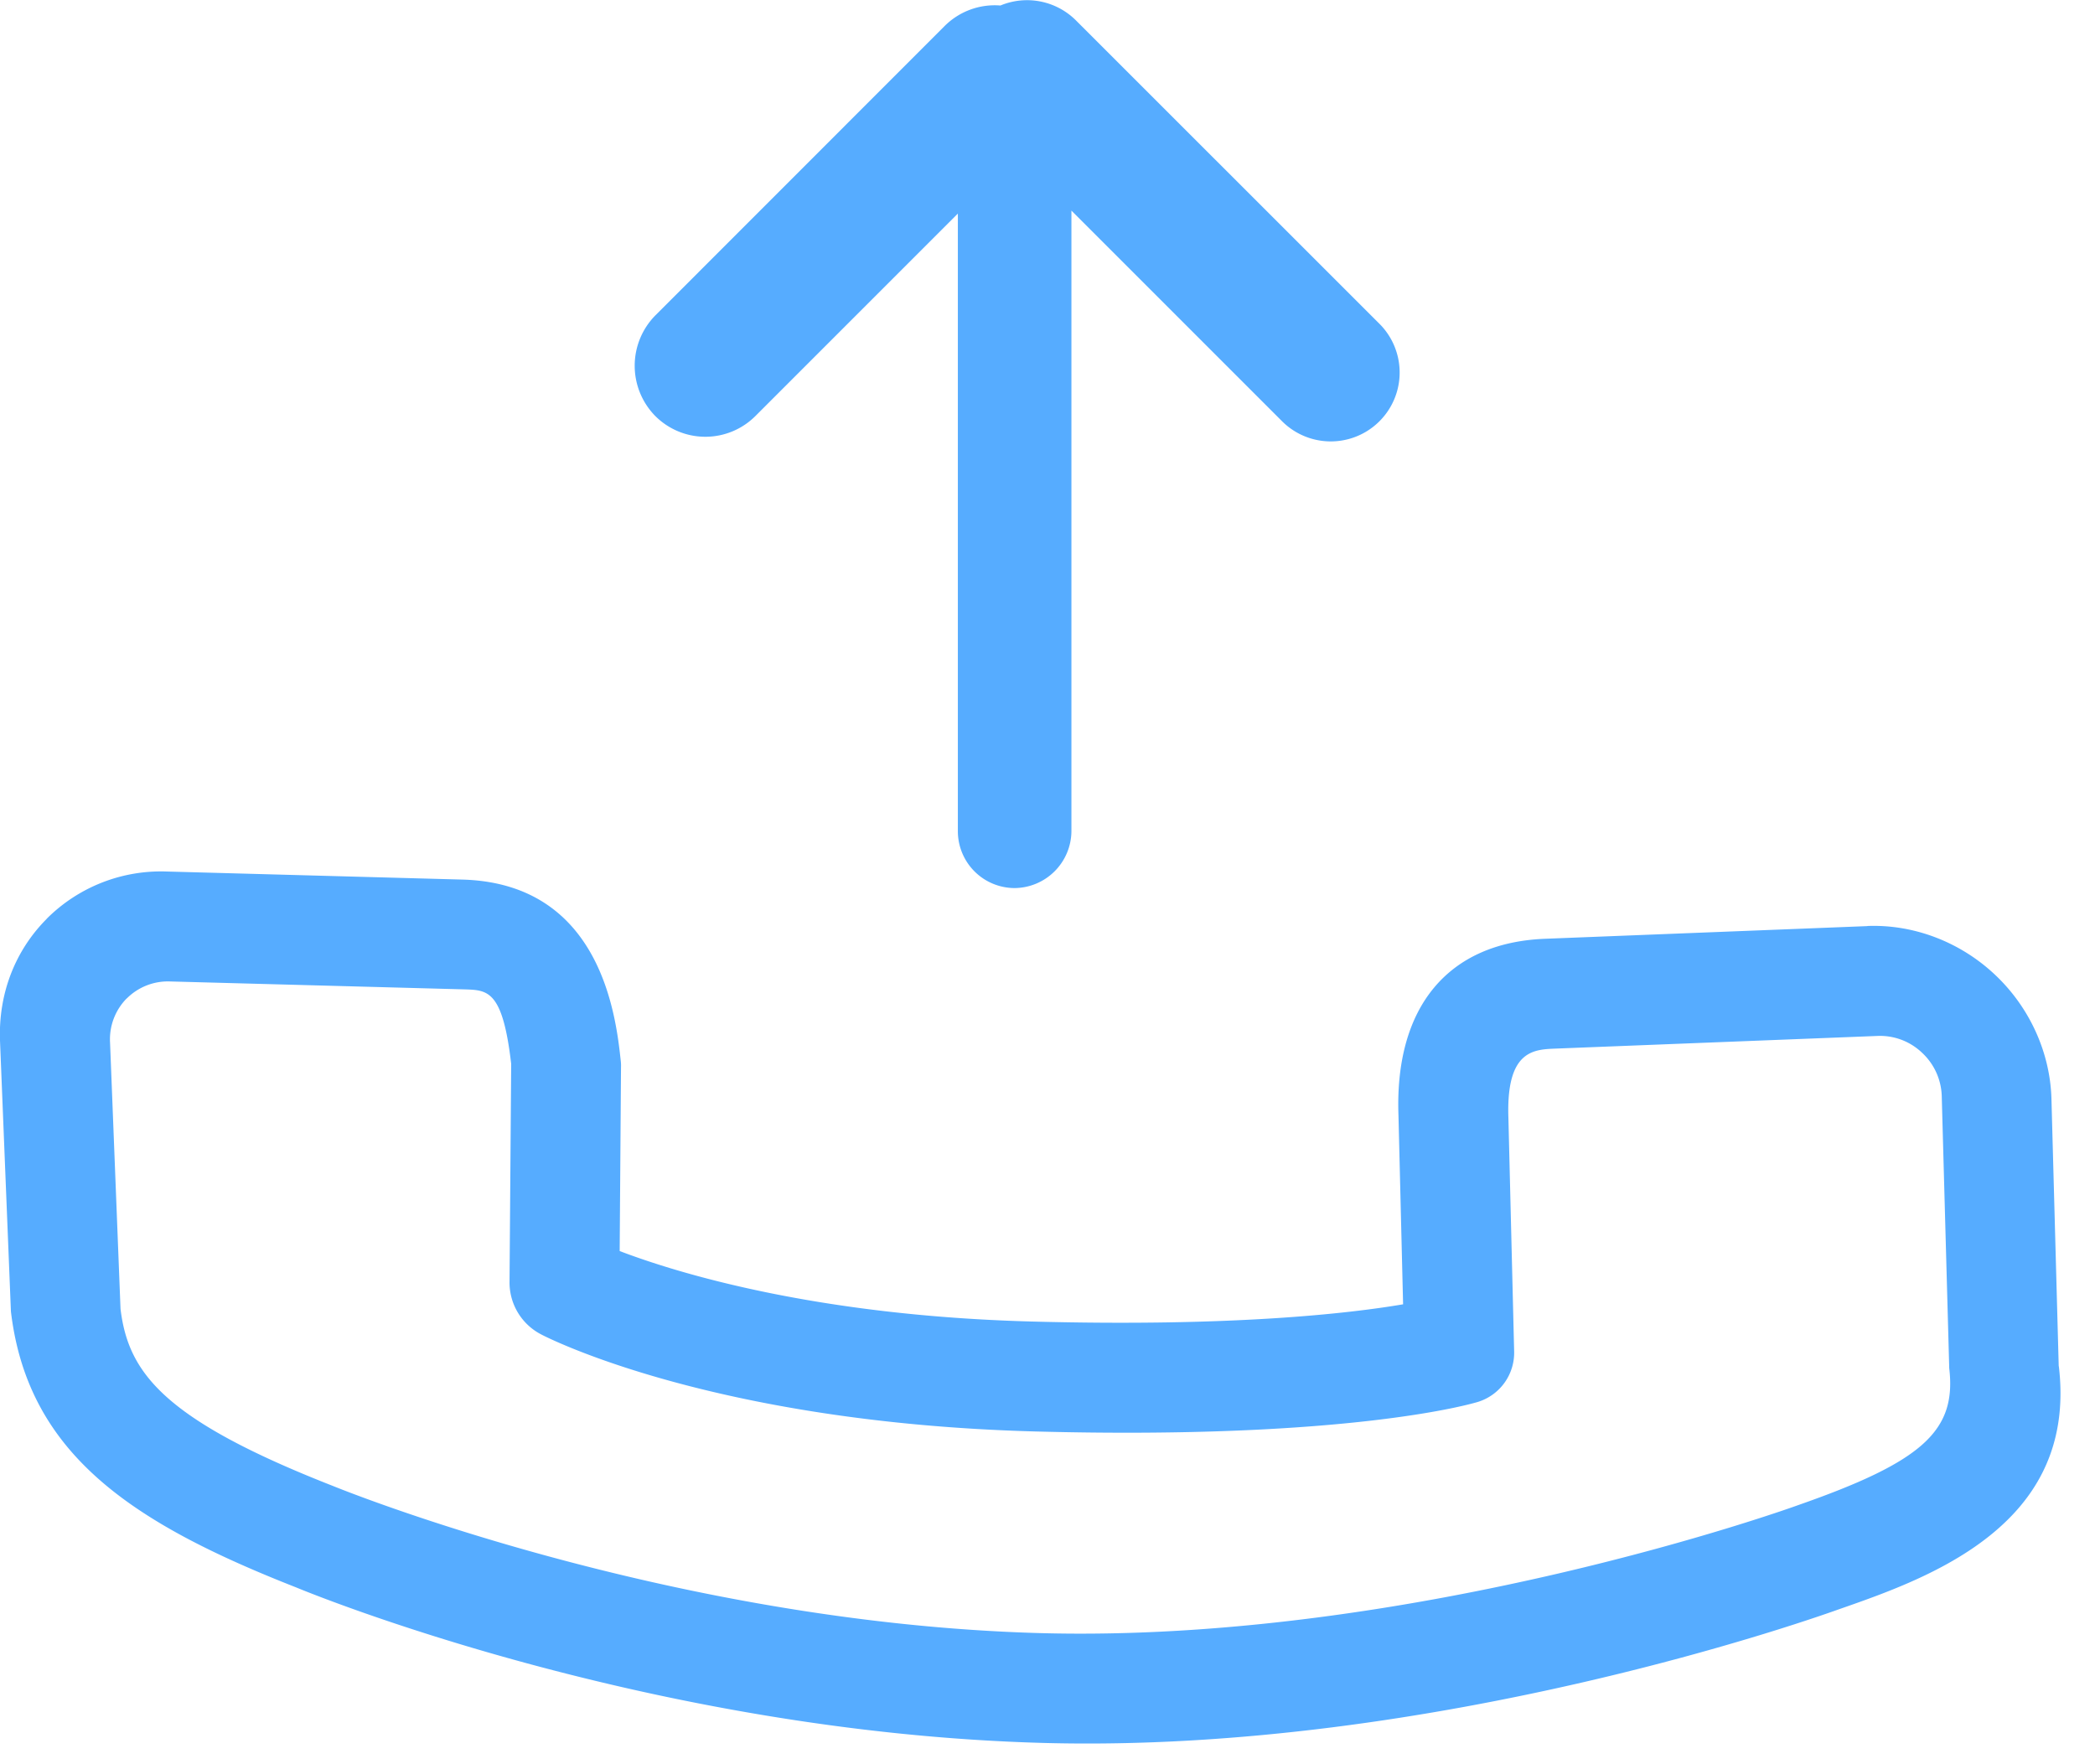 <svg width="19" height="16" viewBox="0 0 19 16" xmlns="http://www.w3.org/2000/svg"><g id="Symbols" fill="none" fill-rule="evenodd"><g id="calls/row-tlf-compartido" transform="translate(-640 -28)" fill="#56ACFF"><g id="Page-1" transform="translate(640 28)"><path d="M16.3 13.653c-.035.013-3.468 1.25-6.864 1.158-3.381-.093-6.38-1.32-6.42-1.336-1.535-.602-1.853-1.026-1.923-1.605L.998 9.453a.527.527 0 0 1 .15-.397l.003-.002a.527.527 0 0 1 .392-.153l2.676.072c.205.007.34.01.417.675l-.015 1.984a.53.53 0 0 0 .287.47c.062.033 1.568.8 4.473.88 2.867.077 3.977-.254 4.023-.268a.467.467 0 0 0 .328-.462l-.052-2.114c-.021-.61.226-.62.426-.628l2.925-.115a.552.552 0 0 1 .4.152.559.559 0 0 1 .179.39l.068 2.472c.067.567-.24.847-1.378 1.244m2.372-1.262c.074.62-.133 1.062-.457 1.385-.433.433-1.073.657-1.535.818-.141.05-3.634 1.31-7.216 1.213-3.577-.097-6.647-1.356-6.777-1.41-1.48-.581-2.434-1.204-2.588-2.503L0 9.437c-.015-.42.133-.81.42-1.1l.006-.007a1.465 1.465 0 0 1 1.088-.426l2.678.073c1.263.034 1.395 1.247 1.438 1.646a.375.375 0 0 1 .002.058l-.012 1.665c.53.202 1.786.586 3.732.639 1.82.049 2.879-.072 3.373-.156l-.042-1.715c-.035-.981.449-1.565 1.328-1.6l2.925-.115v-.001c.42-.016.84.144 1.155.44.315.295.502.706.514 1.126l.066 2.427zM6.852 3.772a.642.642 0 0 1-.91 0 .65.65 0 0 1 0-.91L8.567.236A.643.643 0 0 1 9.073.05a.628.628 0 0 1 .69.14l2.748 2.747a.624.624 0 1 1-.884.883l-1.91-1.91V7.54a.52.52 0 0 1-.515.514.516.516 0 0 1-.515-.514V1.937L6.852 3.772z" id="Combined-Shape"/></g></g></g></svg>